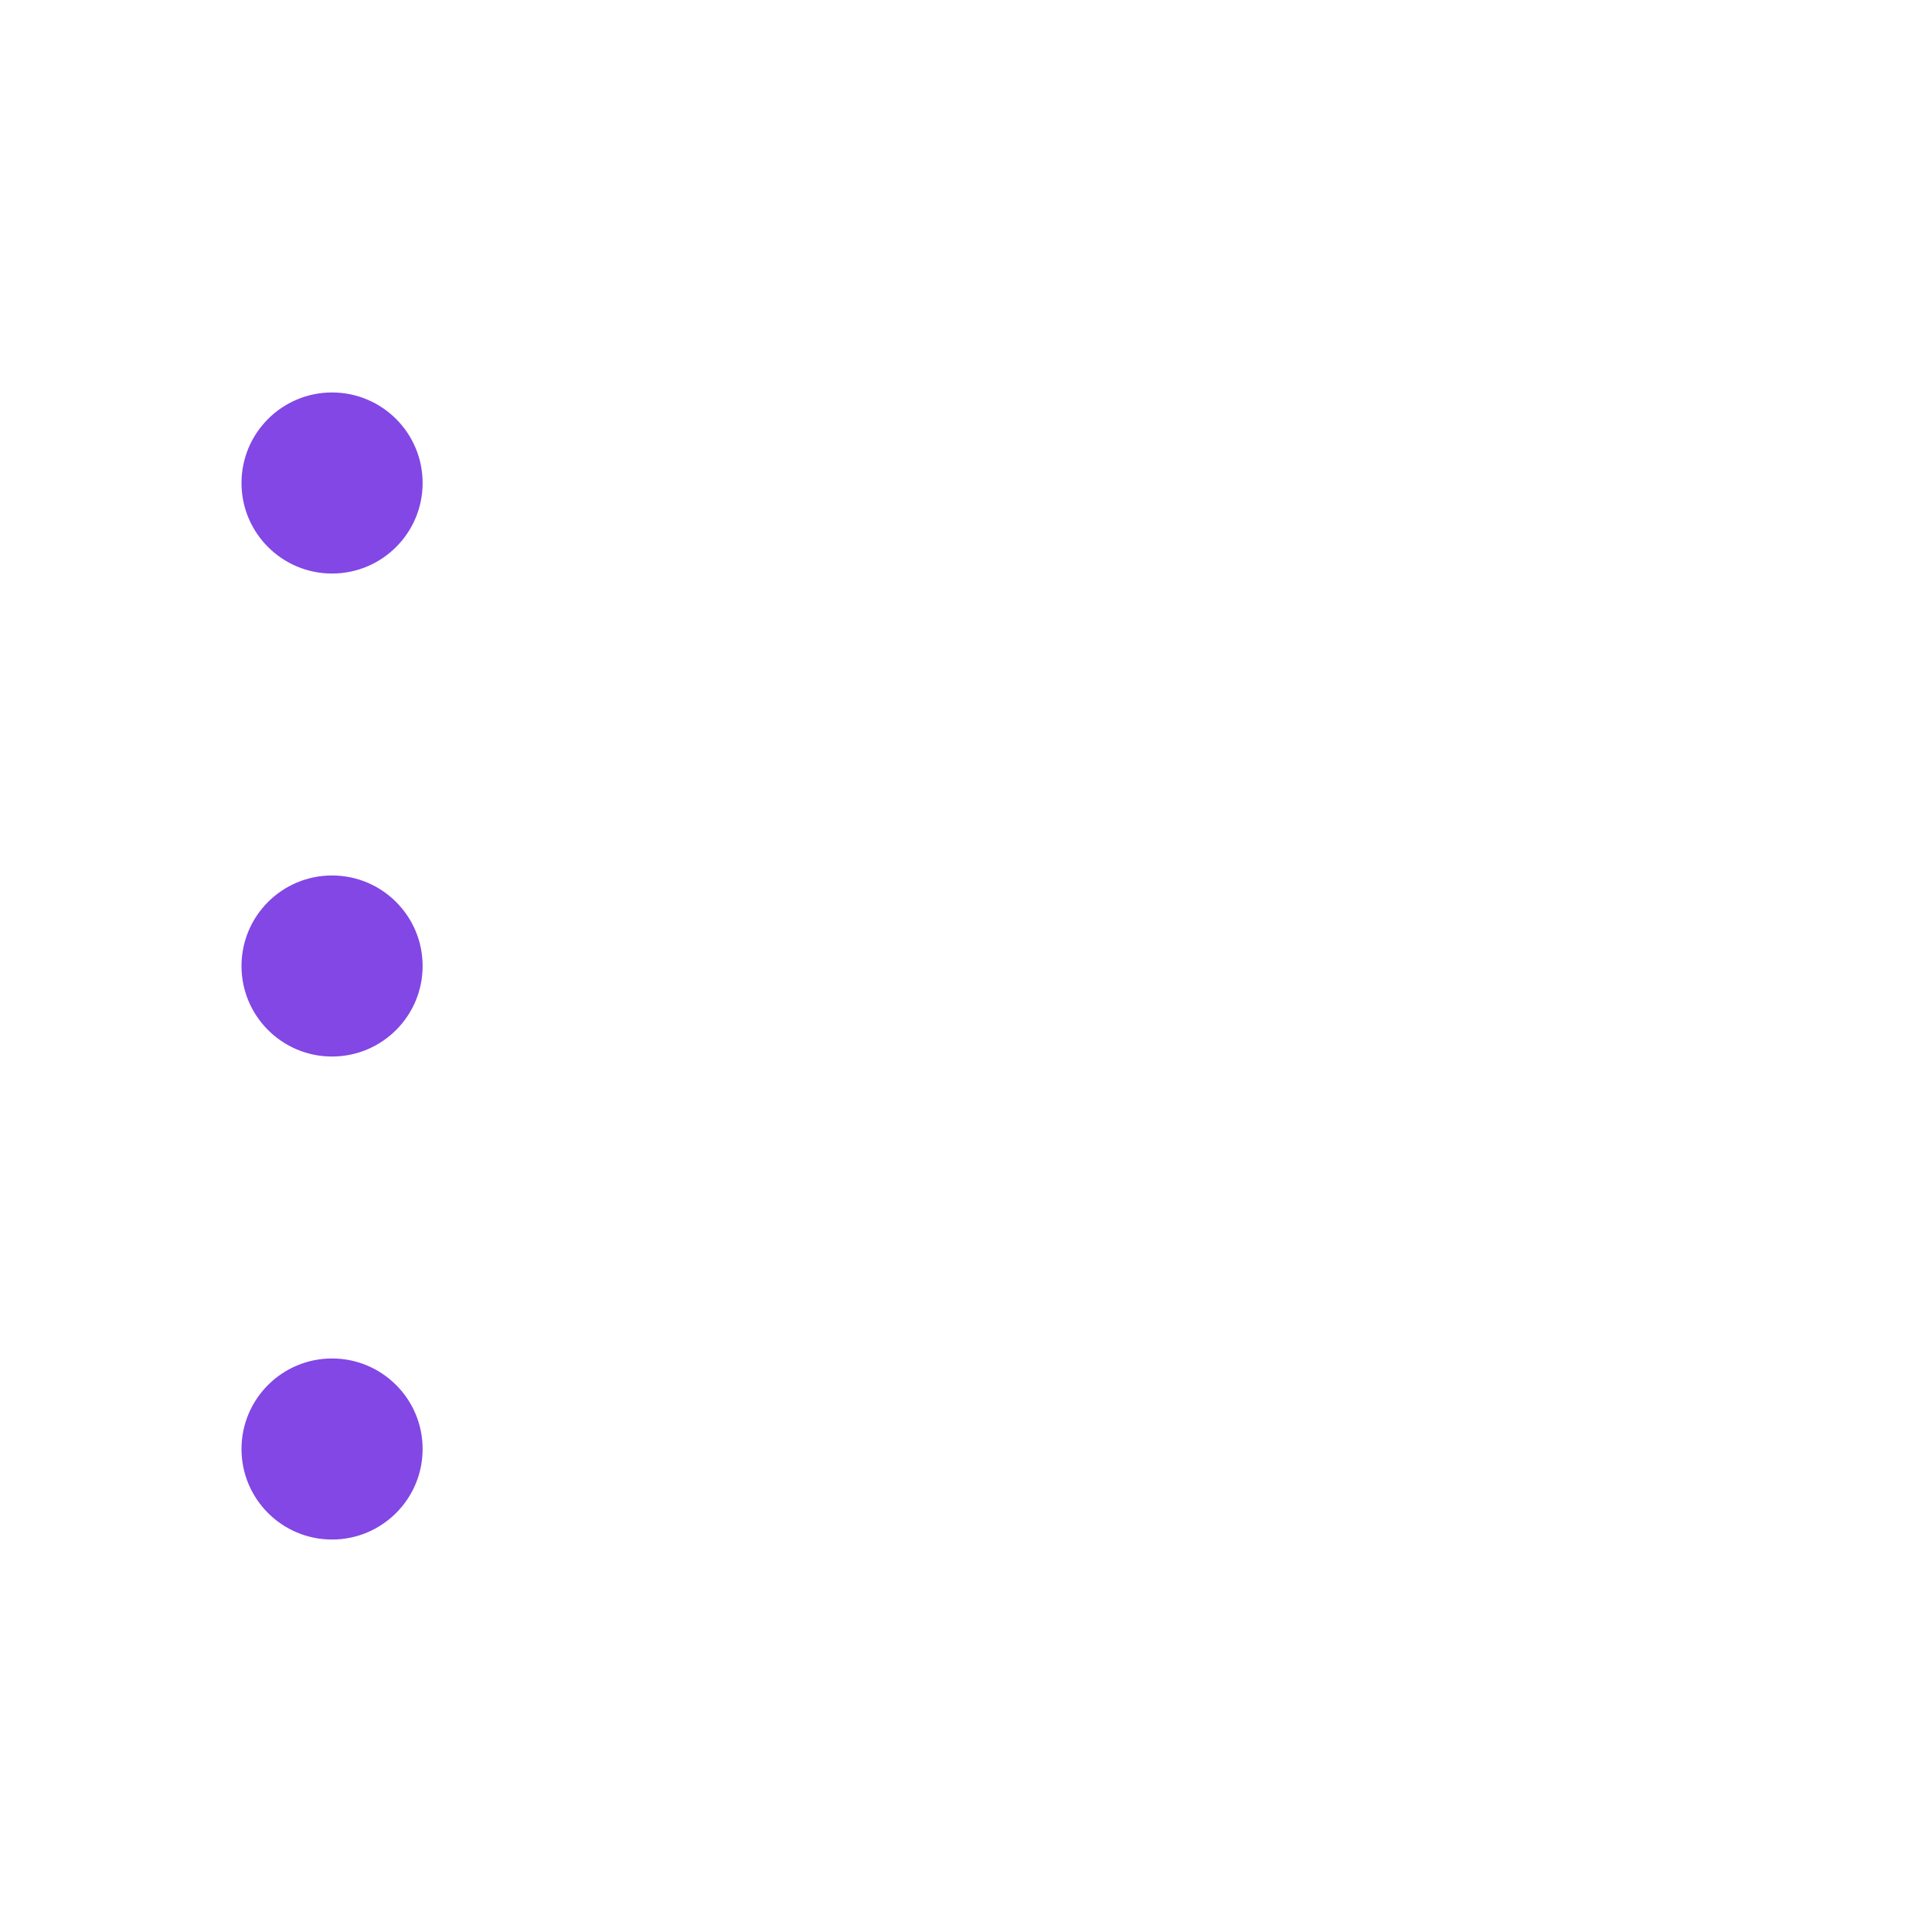 <svg width="28" height="28" viewBox="0 0 28 28" fill="none" xmlns="http://www.w3.org/2000/svg">
<path d="M9.625 7H23.625" stroke-width="2" stroke-linecap="round" stroke-linejoin="round"/>
<path d="M9.625 14H23.625" stroke-width="2" stroke-linecap="round" stroke-linejoin="round"/>
<path d="M9.625 21H23.625" stroke-width="2" stroke-linecap="round" stroke-linejoin="round"/>
<path d="M4.812 8.312C5.537 8.312 6.125 7.725 6.125 7C6.125 6.275 5.537 5.688 4.812 5.688C4.088 5.688 3.5 6.275 3.5 7C3.5 7.725 4.088 8.312 4.812 8.312Z" fill="#8247E5"/>
<path d="M4.812 15.312C5.537 15.312 6.125 14.725 6.125 14C6.125 13.275 5.537 12.688 4.812 12.688C4.088 12.688 3.5 13.275 3.5 14C3.5 14.725 4.088 15.312 4.812 15.312Z" fill="#8247E5"/>
<path d="M4.812 22.312C5.537 22.312 6.125 21.725 6.125 21C6.125 20.275 5.537 19.688 4.812 19.688C4.088 19.688 3.5 20.275 3.5 21C3.5 21.725 4.088 22.312 4.812 22.312Z" fill="#8247E5"/>
</svg>
